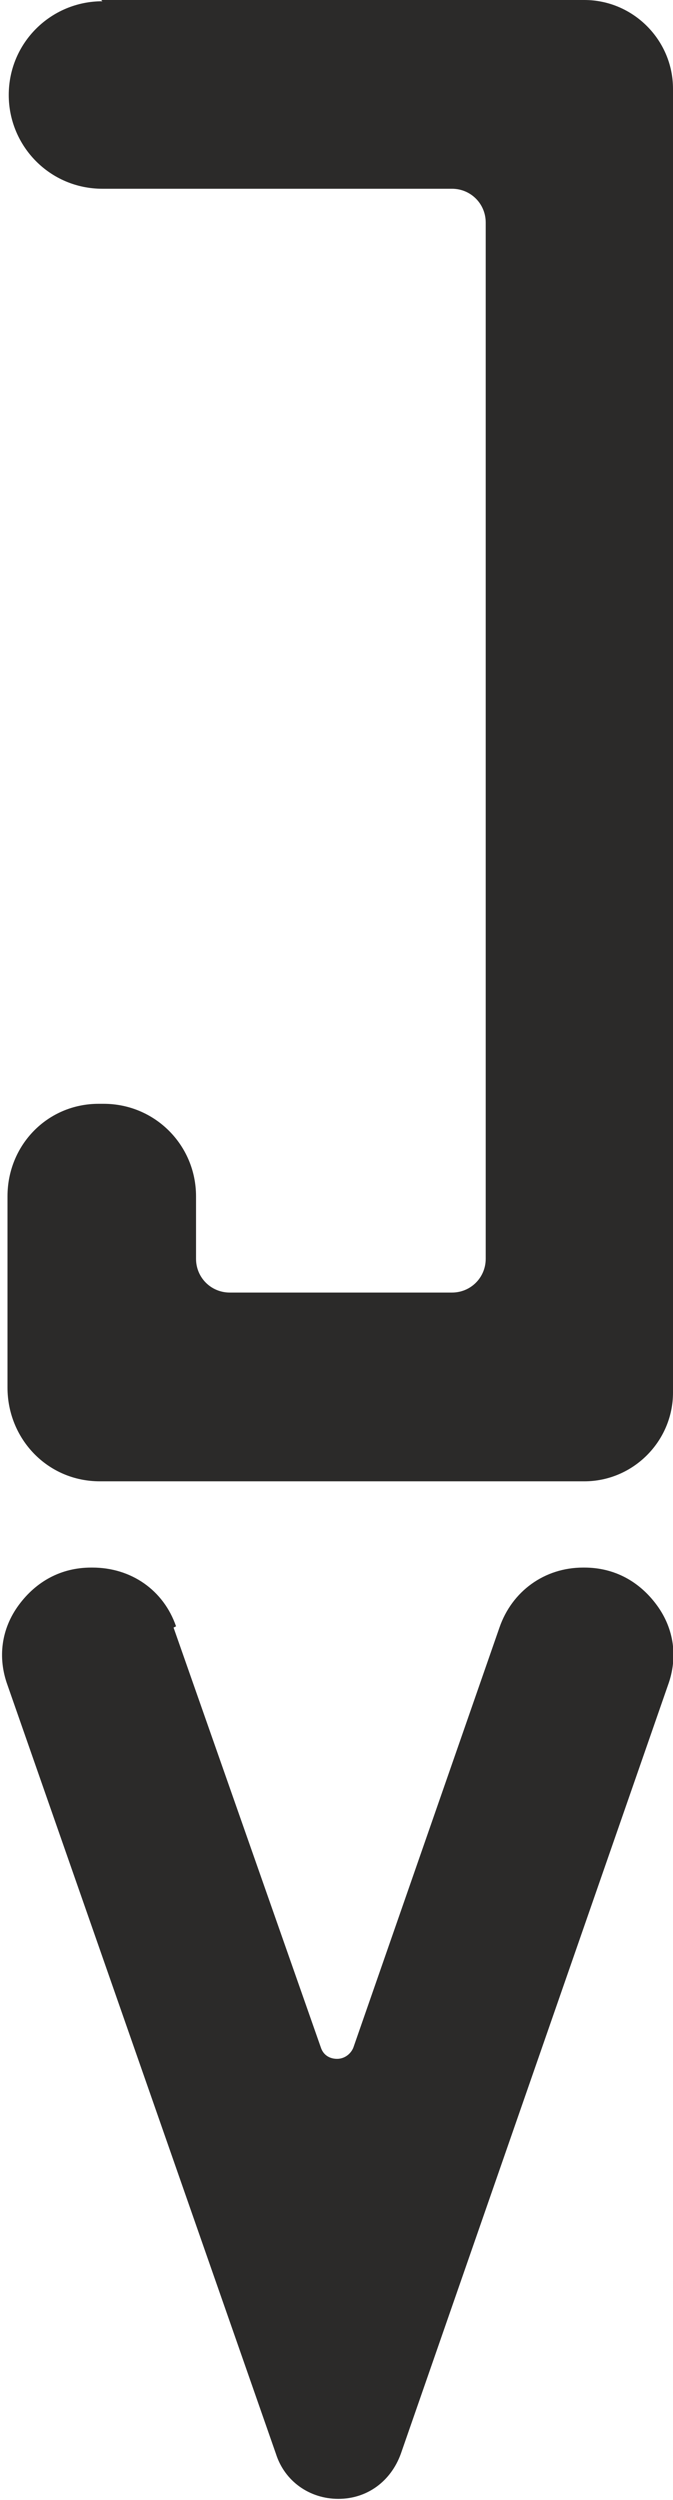 <?xml version="1.0" encoding="UTF-8"?>
<!DOCTYPE svg PUBLIC "-//W3C//DTD SVG 1.1//EN" "http://www.w3.org/Graphics/SVG/1.1/DTD/svg11.dtd">
<!-- Creator: CorelDRAW Home & Student X6 -->
<svg xmlns="http://www.w3.org/2000/svg" xml:space="preserve" width="539px" height="2000px" version="1.1" shape-rendering="geometricPrecision" text-rendering="geometricPrecision" image-rendering="optimizeQuality" fill-rule="evenodd" clip-rule="evenodd"
viewBox="0 0 539 2000"
 xmlns:xlink="http://www.w3.org/1999/xlink">
 <g id="Ebene_x0020_1">
  <g id="_491068632">
   <path fill="#2B2A29" fill-rule="nonzero" d="M81 0l387 0c39,0 71,32 71,71l0 1043c0,39 -32,71 -71,71l-386 0 -2 0 1 0 -1 0c-42,0 -74,-34 -74,-75l0 -153c0,-41 32,-74 73,-74l4 0c41,0 74,33 74,74l0 50c0,15 12,27 27,27l178 0c15,0 27,-12 27,-27l0 -829c0,-15 -12,-27 -27,-27l-280 0c-42,0 -75,-34 -75,-75l0 0c0,-42 34,-75 75,-75z"/>
   <path fill="#2B2A29" fill-rule="nonzero" d="M139 1302l118 336c2,6 7,9 13,9 6,0 11,-4 13,-9l117 -336c10,-29 36,-48 67,-48l1 0c24,0 44,11 58,30 14,19 17,42 9,64l-214 615c-8,22 -27,36 -50,36 -23,0 -43,-14 -50,-36l-215 -615c-8,-22 -5,-45 9,-64 14,-19 34,-30 58,-30l1 0c31,0 57,18 67,47z"/>
  </g>
 </g>
</svg>
